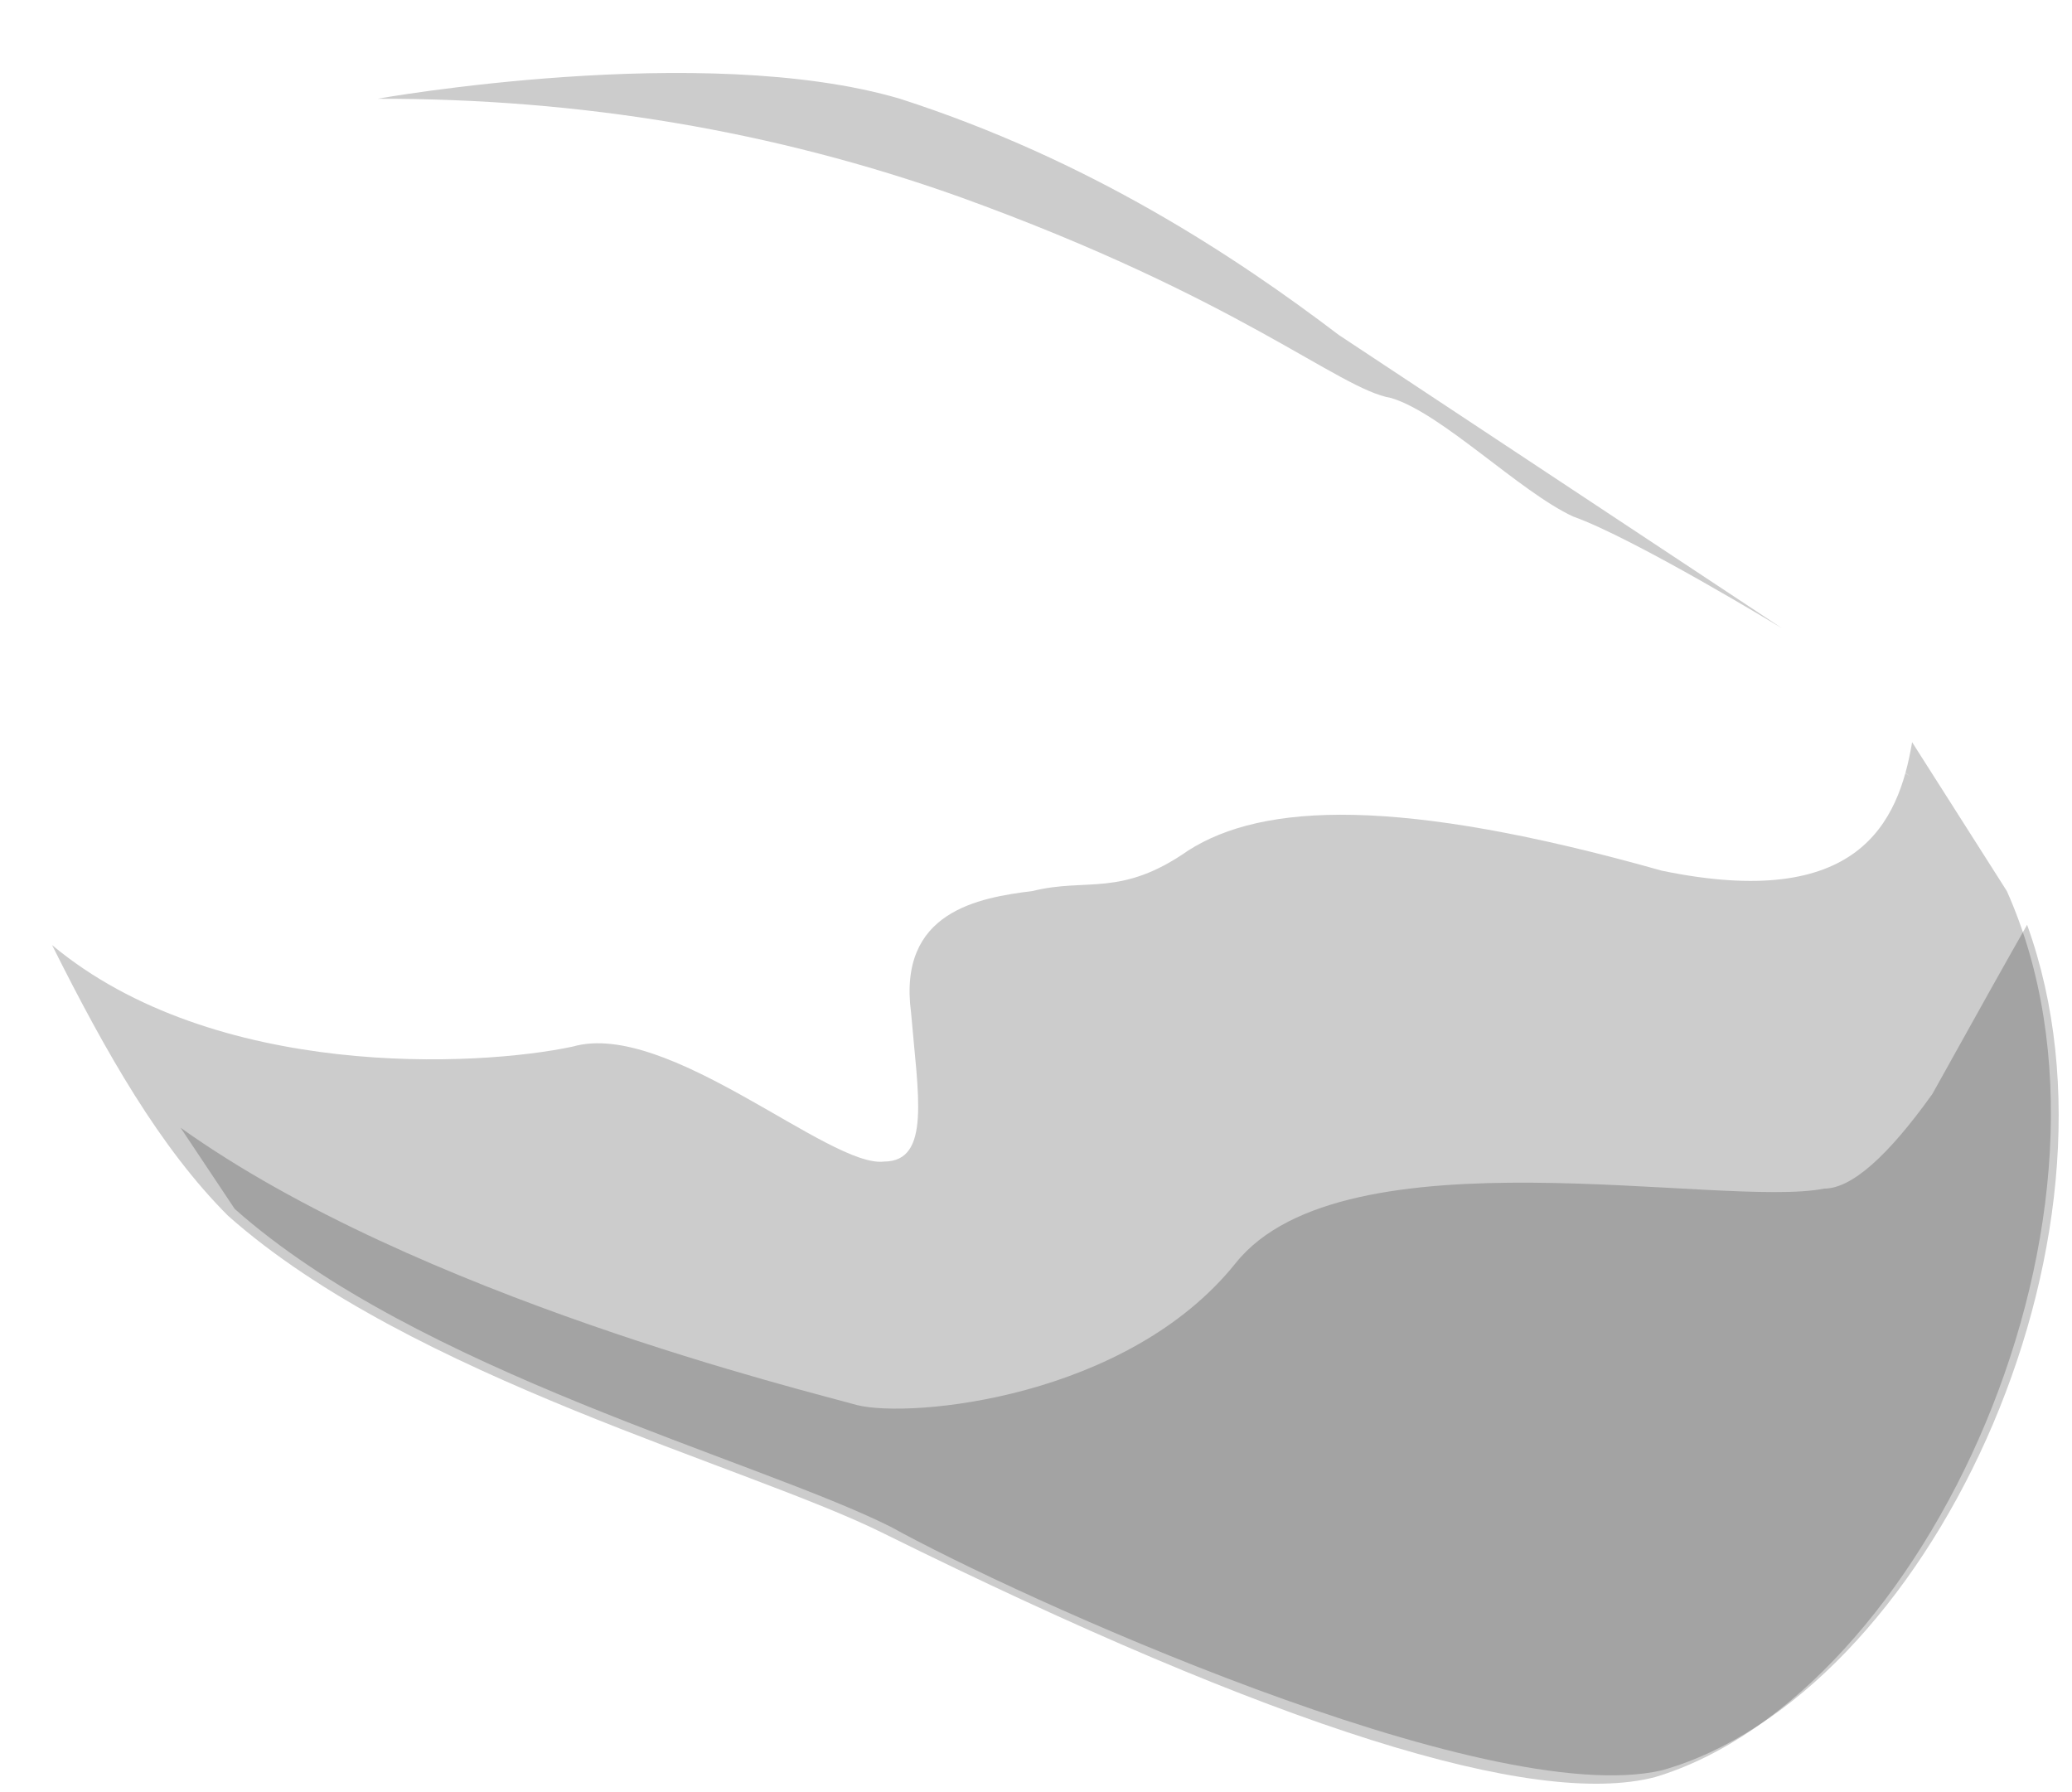 <?xml version="1.0" encoding="UTF-8" standalone="no"?>
<!-- Generator: flash2svg, http://dissentgraphics.com/tools/flash2svg -->

<svg
   xmlns:dc="http://purl.org/dc/elements/1.1/"
   xmlns:cc="http://creativecommons.org/ns#"
   xmlns:rdf="http://www.w3.org/1999/02/22-rdf-syntax-ns#"
   xmlns:svg="http://www.w3.org/2000/svg"
   xmlns="http://www.w3.org/2000/svg"
   xmlns:xlink="http://www.w3.org/1999/xlink"
   xmlns:sodipodi="http://sodipodi.sourceforge.net/DTD/sodipodi-0.dtd"
   xmlns:inkscape="http://www.inkscape.org/namespaces/inkscape"
   id="AvatarAssets"
   image-rendering="auto"
   version="1.1"
   x="0px"
   y="0px"
   width="15.317"
   height="13.246"
   viewBox="0 0 15.317 13.246"
   inkscape:version="0.48.4 r9939"
   sodipodi:docname="AvatarAssets_backPantsLegUpperRightA004.svg">
  <sodipodi:namedview
     pagecolor="#ffffff"
     bordercolor="#666666"
     borderopacity="1"
     objecttolerance="10"
     gridtolerance="10"
     guidetolerance="10"
     inkscape:pageopacity="0"
     inkscape:pageshadow="2"
     inkscape:window-width="640"
     inkscape:window-height="480"
     id="namedview3499"
     showgrid="false"
     fit-margin-top="0"
     fit-margin-left="0"
     fit-margin-right="0"
     fit-margin-bottom="0"
     inkscape:zoom="1.9032258"
     inkscape:cx="35.184716"
     inkscape:cy="-51.340252"
     inkscape:window-x="136"
     inkscape:window-y="0"
     inkscape:window-maximized="0"
     inkscape:current-layer="AvatarAssets" />
  <defs
     id="defs3473">
    <pattern
       id="bitmap"
       patternContentUnits="userSpaceOnUse"
       patternUnits="userSpaceOnUse"
       width="200"
       height="200"
       viewBox="0 0 200 200"
       patternTransform="matrix(1 0 0 1 -46.249 -10.349)">
      <symbol
         id="Denim_Texture_navy_symbol"
         viewBox="0 0 200 200">
        <image
           sodipodi:absref="C:\Users\Training\Documents\GitHub\Glitchen-Avatar-Engine\glitch-avatars-svg\base_avatar\AvatarAssets.fla\clothing\back\Denim_Texture_navy"
           xlink:href="Denim_Texture_navy"
           height="200"
           width="200"
           id="Denim_Texture_navy" />
      </symbol>
      <use
         id="Denim_Texture_navy_use"
         width="200"
         height="200"
         y="0"
         x="0"
         xlink:href="#Denim_Texture_navy_symbol"
         externalResourcesRequired="true" />
    </pattern>
    <pattern
       id="bitmap1"
       patternContentUnits="userSpaceOnUse"
       patternUnits="userSpaceOnUse"
       width="200"
       height="200"
       viewBox="0 0 200 200"
       patternTransform="matrix(0.862 -0.054 0 1.015 -81.699 -91.949)">
      <symbol
         id="symbol3480"
         viewBox="0 0 200 200">
        <image
           sodipodi:absref="C:\Users\Training\Documents\GitHub\Glitchen-Avatar-Engine\glitch-avatars-svg\base_avatar\AvatarAssets.fla\clothing\back\Denim_Texture_navy"
           xlink:href="Denim_Texture_navy"
           height="200"
           width="200"
           id="image3482" />
      </symbol>
      <use
         id="use3484"
         width="200"
         height="200"
         y="0"
         x="0"
         xlink:href="#Denim_Texture_navy_symbol"
         externalResourcesRequired="true" />
    </pattern>
  </defs>
  <g
     id="backPantsLegUpperRightA5"
     overflow="visible"
     style="overflow:visible"
     transform="translate(3.185,2.586)">
    <g
       id="backPantsLegUpperRightA004_0">
      <g
         id="element">
        <g
           id="drawingObject">
          <path
             id="path"
             d="M -1.319,6.487 C -0.025,7.675 2.519,8.328 3.468,8.827 4.46,9.323 7.91,10.986 9.16,10.603 11.23,10.018 12.869,6.414 11.791,4.096 10.928,2.171 6.659,-1.318 5.02,-1.926 3.382,-2.585 -1.319,-3.814 -2.958,0.753 q -0.474,1.349 0.043,3.093 0.518,1.693 1.596,2.641 z"
             inkscape:connector-curvature="0"
             style="fill:url(#bitmap1)" />
        </g>
        <g
           id="drawingObject1">
          <path
             id="path1"
             d="m 9.05,10.55 c 2,-0.6 3.65,-4.2 2.6,-6.55 L 10.95,2.9 C 10.85,3.5 10.55,4.15 9.1,3.85 7.15,3.3 6.15,3.35 5.6,3.7 5.1,4.05 4.85,3.9 4.45,4 4.05,4.05 3.45,4.15 3.55,4.9 3.6,5.5 3.7,6 3.35,6 2.95,6.05 1.75,4.95 1.05,5.15 0.35,5.3 -1.6,5.4 -2.8,4.4 c 0.4,0.8 0.8,1.5 1.3,2 1.35,1.2 3.85,1.85 4.85,2.35 q 4.35,2.15 5.7,1.8 z"
             inkscape:connector-curvature="0"
             style="fill:#000000;fill-opacity:0.2" />
        </g>
        <g
           id="drawingObject2">
          <path
             id="path2"
             d="M 9.1,10.5 C 11.05,9.95 12.65,6.6 11.8,4.25 Q 11.6,4.6 11.1,5.5 10.6,6.2 10.3,6.2 C 9.55,6.35 6.75,5.75 5.95,6.75 5.15,7.75 3.55,7.9 3.15,7.8 2.8,7.7 -0.1,7 -1.85,5.75 l 0.4,0.6 C -0.1,7.55 2.4,8.2 3.4,8.7 c 0.9,0.5 4.4,2.1 5.7,1.8 z"
             inkscape:connector-curvature="0"
             style="fill:#000000;fill-opacity:0.2" />
        </g>
        <g
           id="drawingObject3">
          <path
             id="path3"
             d="M 1.613,-1.034 C 0.315,-1.136 -0.726,-1.311 -0.726,-1.311 q 1.939,-0.541 4.191,0.371 c 2.252,0.913 2.689,1.237 3.252,1.465 0.563,0.228 1.021,0.622 1.941,1.01 0.92,0.388 2.278,1.618 2.278,1.618 0,0 -4.416,-2.461 -5.987,-2.959 C 3.356,-0.374 2.911,-0.933 1.613,-1.034 z"
             inkscape:connector-curvature="0"
             style="fill:#ffffff;fill-opacity:0.2" />
        </g>
        <g
           id="drawingObject4">
          <path
             id="path4"
             d="m -0.395,-1.856 c 0,0 2.406,-0.429 3.863,0 1.403,0.452 2.483,1.168 3.244,1.746 L 9.99,2.059 c 0,0 -1.097,-0.668 -1.546,-0.827 C 8.049,1.049 7.473,0.468 7.099,0.356 6.708,0.29 5.981,-0.383 3.902,-1.133 Q 1.86,-1.86 -0.395,-1.856 z"
             inkscape:connector-curvature="0"
             style="fill:#000000;fill-opacity:0.2" />
        </g>
      </g>
    </g>
  </g>
</svg>
